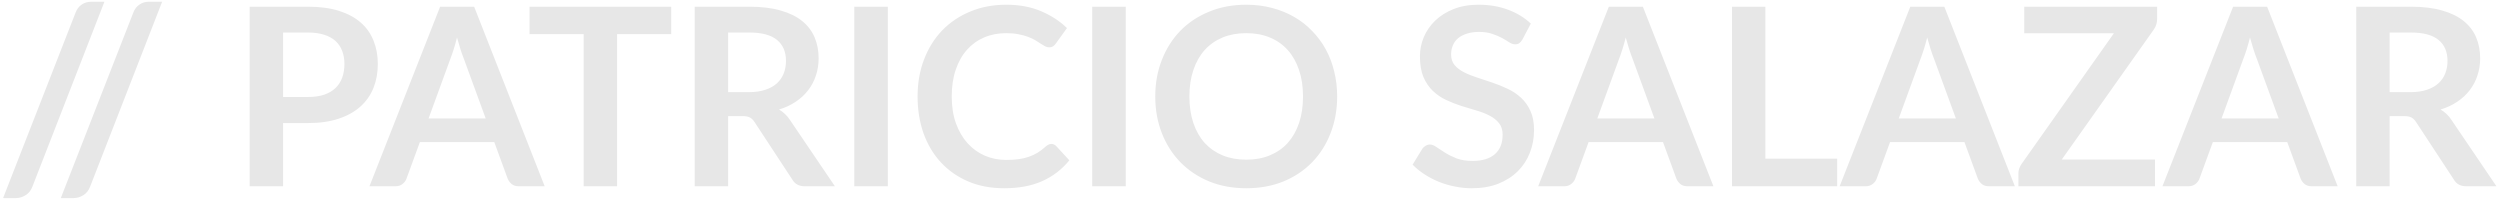 <svg width="604" height="48" viewBox="0 0 604 48" fill="none" xmlns="http://www.w3.org/2000/svg">
<path d="M7.828 45.09C7.488 46.01 6.938 46.7 6.178 47.16C5.438 47.62 4.678 47.85 3.898 47.85H0.748L18.268 3.03C18.588 2.19 19.078 1.55 19.738 1.11C20.398 0.65 21.168 0.42 22.048 0.42H25.228L7.828 45.09ZM21.773 45.09C21.433 46.01 20.883 46.7 20.123 47.16C19.383 47.62 18.623 47.85 17.843 47.85H14.693L32.213 3.03C32.533 2.19 33.023 1.55 33.683 1.11C34.343 0.65 35.113 0.42 35.993 0.42H39.173L21.773 45.09ZM74.422 23.43C75.902 23.43 77.192 23.25 78.292 22.89C79.392 22.51 80.302 21.98 81.022 21.3C81.762 20.6 82.312 19.76 82.672 18.78C83.032 17.78 83.212 16.67 83.212 15.45C83.212 14.29 83.032 13.24 82.672 12.3C82.312 11.36 81.772 10.56 81.052 9.9C80.332 9.24 79.422 8.74 78.322 8.4C77.222 8.04 75.922 7.86 74.422 7.86H68.392V23.43H74.422ZM74.422 1.62C77.322 1.62 79.832 1.96 81.952 2.64C84.072 3.32 85.822 4.27 87.202 5.49C88.582 6.71 89.602 8.17 90.262 9.87C90.942 11.57 91.282 13.43 91.282 15.45C91.282 17.55 90.932 19.48 90.232 21.24C89.532 22.98 88.482 24.48 87.082 25.74C85.682 27 83.922 27.98 81.802 28.68C79.702 29.38 77.242 29.73 74.422 29.73H68.392V45H60.322V1.62H74.422ZM117.344 28.62L112.064 14.19C111.804 13.55 111.534 12.79 111.254 11.91C110.974 11.03 110.694 10.08 110.414 9.06C110.154 10.08 109.884 11.04 109.604 11.94C109.324 12.82 109.054 13.59 108.794 14.25L103.544 28.62H117.344ZM131.594 45H125.354C124.654 45 124.084 44.83 123.644 44.49C123.204 44.13 122.874 43.69 122.654 43.17L119.414 34.32H101.444L98.204 43.17C98.044 43.63 97.734 44.05 97.274 44.43C96.814 44.81 96.244 45 95.564 45H89.264L106.334 1.62H114.554L131.594 45ZM162.165 8.25H149.085V45H141.015V8.25H127.935V1.62H162.165V8.25ZM180.952 22.26C182.472 22.26 183.792 22.07 184.912 21.69C186.052 21.31 186.982 20.79 187.702 20.13C188.442 19.45 188.992 18.65 189.352 17.73C189.712 16.81 189.892 15.8 189.892 14.7C189.892 12.5 189.162 10.81 187.702 9.63C186.262 8.45 184.052 7.86 181.072 7.86H175.912V22.26H180.952ZM201.712 45H194.422C193.042 45 192.042 44.46 191.422 43.38L182.302 29.49C181.962 28.97 181.582 28.6 181.162 28.38C180.762 28.16 180.162 28.05 179.362 28.05H175.912V45H167.842V1.62H181.072C184.012 1.62 186.532 1.93 188.632 2.55C190.752 3.15 192.482 4 193.822 5.1C195.182 6.2 196.182 7.52 196.822 9.06C197.462 10.58 197.782 12.26 197.782 14.1C197.782 15.56 197.562 16.94 197.122 18.24C196.702 19.54 196.082 20.72 195.262 21.78C194.462 22.84 193.462 23.77 192.262 24.57C191.082 25.37 189.732 26 188.212 26.46C188.732 26.76 189.212 27.12 189.652 27.54C190.092 27.94 190.492 28.42 190.852 28.98L201.712 45ZM214.496 45H206.396V1.62H214.496V45ZM253.999 34.77C254.439 34.77 254.829 34.94 255.169 35.28L258.349 38.73C256.589 40.91 254.419 42.58 251.839 43.74C249.279 44.9 246.199 45.48 242.599 45.48C239.379 45.48 236.479 44.93 233.899 43.83C231.339 42.73 229.149 41.2 227.329 39.24C225.509 37.28 224.109 34.94 223.129 32.22C222.169 29.5 221.689 26.53 221.689 23.31C221.689 20.05 222.209 17.07 223.249 14.37C224.289 11.65 225.749 9.31 227.629 7.35C229.529 5.39 231.789 3.87 234.409 2.79C237.029 1.69 239.929 1.14 243.109 1.14C246.269 1.14 249.069 1.66 251.509 2.7C253.969 3.74 256.059 5.1 257.779 6.78L255.079 10.53C254.919 10.77 254.709 10.98 254.449 11.16C254.209 11.34 253.869 11.43 253.429 11.43C253.129 11.43 252.819 11.35 252.499 11.19C252.179 11.01 251.829 10.8 251.449 10.56C251.069 10.3 250.629 10.02 250.129 9.72C249.629 9.42 249.049 9.15 248.389 8.91C247.729 8.65 246.959 8.44 246.079 8.28C245.219 8.1 244.219 8.01 243.079 8.01C241.139 8.01 239.359 8.36 237.739 9.06C236.139 9.74 234.759 10.74 233.599 12.06C232.439 13.36 231.539 14.96 230.899 16.86C230.259 18.74 229.939 20.89 229.939 23.31C229.939 25.75 230.279 27.92 230.959 29.82C231.659 31.72 232.599 33.32 233.779 34.62C234.959 35.92 236.349 36.92 237.949 37.62C239.549 38.3 241.269 38.64 243.109 38.64C244.209 38.64 245.199 38.58 246.079 38.46C246.979 38.34 247.799 38.15 248.539 37.89C249.299 37.63 250.009 37.3 250.669 36.9C251.349 36.48 252.019 35.97 252.679 35.37C252.879 35.19 253.089 35.05 253.309 34.95C253.529 34.83 253.759 34.77 253.999 34.77ZM271.977 45H263.877V1.62H271.977V45ZM323.059 23.31C323.059 26.49 322.529 29.44 321.469 32.16C320.429 34.86 318.949 37.2 317.029 39.18C315.109 41.16 312.799 42.71 310.099 43.83C307.399 44.93 304.399 45.48 301.099 45.48C297.819 45.48 294.829 44.93 292.129 43.83C289.429 42.71 287.109 41.16 285.169 39.18C283.249 37.2 281.759 34.86 280.699 32.16C279.639 29.44 279.109 26.49 279.109 23.31C279.109 20.13 279.639 17.19 280.699 14.49C281.759 11.77 283.249 9.42 285.169 7.44C287.109 5.46 289.429 3.92 292.129 2.82C294.829 1.7 297.819 1.14 301.099 1.14C303.299 1.14 305.369 1.4 307.309 1.92C309.249 2.42 311.029 3.14 312.649 4.08C314.269 5 315.719 6.13 316.999 7.47C318.299 8.79 319.399 10.27 320.299 11.91C321.199 13.55 321.879 15.33 322.339 17.25C322.819 19.17 323.059 21.19 323.059 23.31ZM314.809 23.31C314.809 20.93 314.489 18.8 313.849 16.92C313.209 15.02 312.299 13.41 311.119 12.09C309.939 10.77 308.499 9.76 306.799 9.06C305.119 8.36 303.219 8.01 301.099 8.01C298.979 8.01 297.069 8.36 295.369 9.06C293.689 9.76 292.249 10.77 291.049 12.09C289.869 13.41 288.959 15.02 288.319 16.92C287.679 18.8 287.359 20.93 287.359 23.31C287.359 25.69 287.679 27.83 288.319 29.73C288.959 31.61 289.869 33.21 291.049 34.53C292.249 35.83 293.689 36.83 295.369 37.53C297.069 38.23 298.979 38.58 301.099 38.58C303.219 38.58 305.119 38.23 306.799 37.53C308.499 36.83 309.939 35.83 311.119 34.53C312.299 33.21 313.209 31.61 313.849 29.73C314.489 27.83 314.809 25.69 314.809 23.31ZM367.836 9.51C367.596 9.93 367.336 10.24 367.056 10.44C366.796 10.62 366.466 10.71 366.066 10.71C365.646 10.71 365.186 10.56 364.686 10.26C364.206 9.94 363.626 9.59 362.946 9.21C362.266 8.83 361.466 8.49 360.546 8.19C359.646 7.87 358.576 7.71 357.336 7.71C356.216 7.71 355.236 7.85 354.396 8.13C353.556 8.39 352.846 8.76 352.266 9.24C351.706 9.72 351.286 10.3 351.006 10.98C350.726 11.64 350.586 12.37 350.586 13.17C350.586 14.19 350.866 15.04 351.426 15.72C352.006 16.4 352.766 16.98 353.706 17.46C354.646 17.94 355.716 18.37 356.916 18.75C358.116 19.13 359.346 19.54 360.606 19.98C361.866 20.4 363.096 20.9 364.296 21.48C365.496 22.04 366.566 22.76 367.506 23.64C368.446 24.5 369.196 25.56 369.756 26.82C370.336 28.08 370.626 29.61 370.626 31.41C370.626 33.37 370.286 35.21 369.606 36.93C368.946 38.63 367.966 40.12 366.666 41.4C365.386 42.66 363.816 43.66 361.956 44.4C360.096 45.12 357.966 45.48 355.566 45.48C354.186 45.48 352.826 45.34 351.486 45.06C350.146 44.8 348.856 44.42 347.616 43.92C346.396 43.42 345.246 42.82 344.166 42.12C343.086 41.42 342.126 40.64 341.286 39.78L343.656 35.91C343.856 35.63 344.116 35.4 344.436 35.22C344.756 35.02 345.096 34.92 345.456 34.92C345.956 34.92 346.496 35.13 347.076 35.55C347.656 35.95 348.346 36.4 349.146 36.9C349.946 37.4 350.876 37.86 351.936 38.28C353.016 38.68 354.306 38.88 355.806 38.88C358.106 38.88 359.886 38.34 361.146 37.26C362.406 36.16 363.036 34.59 363.036 32.55C363.036 31.41 362.746 30.48 362.166 29.76C361.606 29.04 360.856 28.44 359.916 27.96C358.976 27.46 357.906 27.04 356.706 26.7C355.506 26.36 354.286 25.99 353.046 25.59C351.806 25.19 350.586 24.71 349.386 24.15C348.186 23.59 347.116 22.86 346.176 21.96C345.236 21.06 344.476 19.94 343.896 18.6C343.336 17.24 343.056 15.57 343.056 13.59C343.056 12.01 343.366 10.47 343.986 8.97C344.626 7.47 345.546 6.14 346.746 4.98C347.946 3.82 349.426 2.89 351.186 2.19C352.946 1.49 354.966 1.14 357.246 1.14C359.806 1.14 362.166 1.54 364.326 2.34C366.486 3.14 368.326 4.26 369.846 5.7L367.836 9.51ZM399.707 28.62L394.427 14.19C394.167 13.55 393.897 12.79 393.617 11.91C393.337 11.03 393.057 10.08 392.777 9.06C392.517 10.08 392.247 11.04 391.967 11.94C391.687 12.82 391.417 13.59 391.157 14.25L385.907 28.62H399.707ZM413.957 45H407.717C407.017 45 406.447 44.83 406.007 44.49C405.567 44.13 405.237 43.69 405.017 43.17L401.777 34.32H383.807L380.567 43.17C380.407 43.63 380.097 44.05 379.637 44.43C379.177 44.81 378.607 45 377.927 45H371.627L388.697 1.62H396.917L413.957 45ZM443.857 38.34V45H418.447V1.62H426.517V38.34H443.857ZM472.539 28.62L467.259 14.19C466.999 13.55 466.729 12.79 466.449 11.91C466.169 11.03 465.889 10.08 465.609 9.06C465.349 10.08 465.079 11.04 464.799 11.94C464.519 12.82 464.249 13.59 463.989 14.25L458.739 28.62H472.539ZM486.789 45H480.549C479.849 45 479.279 44.83 478.839 44.49C478.399 44.13 478.069 43.69 477.849 43.17L474.609 34.32H456.639L453.399 43.17C453.239 43.63 452.929 44.05 452.469 44.43C452.009 44.81 451.439 45 450.759 45H444.459L461.529 1.62H469.749L486.789 45ZM521.159 4.59C521.159 5.51 520.899 6.35 520.379 7.11L498.119 38.55H520.649V45H487.649V41.82C487.649 41.42 487.719 41.04 487.859 40.68C487.999 40.3 488.179 39.95 488.399 39.63L510.719 8.04H489.059V1.62H521.159V4.59ZM550.527 28.62L545.247 14.19C544.987 13.55 544.717 12.79 544.437 11.91C544.157 11.03 543.877 10.08 543.597 9.06C543.337 10.08 543.067 11.04 542.787 11.94C542.507 12.82 542.237 13.59 541.977 14.25L536.727 28.62H550.527ZM564.777 45H558.537C557.837 45 557.267 44.83 556.827 44.49C556.387 44.13 556.057 43.69 555.837 43.17L552.597 34.32H534.627L531.387 43.17C531.227 43.63 530.917 44.05 530.457 44.43C529.997 44.81 529.427 45 528.747 45H522.447L539.517 1.62H547.737L564.777 45ZM582.378 22.26C583.898 22.26 585.218 22.07 586.338 21.69C587.478 21.31 588.408 20.79 589.128 20.13C589.868 19.45 590.418 18.65 590.778 17.73C591.138 16.81 591.318 15.8 591.318 14.7C591.318 12.5 590.588 10.81 589.128 9.63C587.688 8.45 585.478 7.86 582.498 7.86H577.338V22.26H582.378ZM603.138 45H595.848C594.468 45 593.468 44.46 592.848 43.38L583.728 29.49C583.388 28.97 583.008 28.6 582.588 28.38C582.188 28.16 581.588 28.05 580.788 28.05H577.338V45H569.268V1.62H582.498C585.438 1.62 587.958 1.93 590.058 2.55C592.178 3.15 593.908 4 595.248 5.1C596.608 6.2 597.608 7.52 598.248 9.06C598.888 10.58 599.208 12.26 599.208 14.1C599.208 15.56 598.988 16.94 598.548 18.24C598.128 19.54 597.508 20.72 596.688 21.78C595.888 22.84 594.888 23.77 593.688 24.57C592.508 25.37 591.158 26 589.638 26.46C590.158 26.76 590.638 27.12 591.078 27.54C591.518 27.94 591.918 28.42 592.278 28.98L603.138 45Z" fill="#E7E7E7"/>
</svg>
